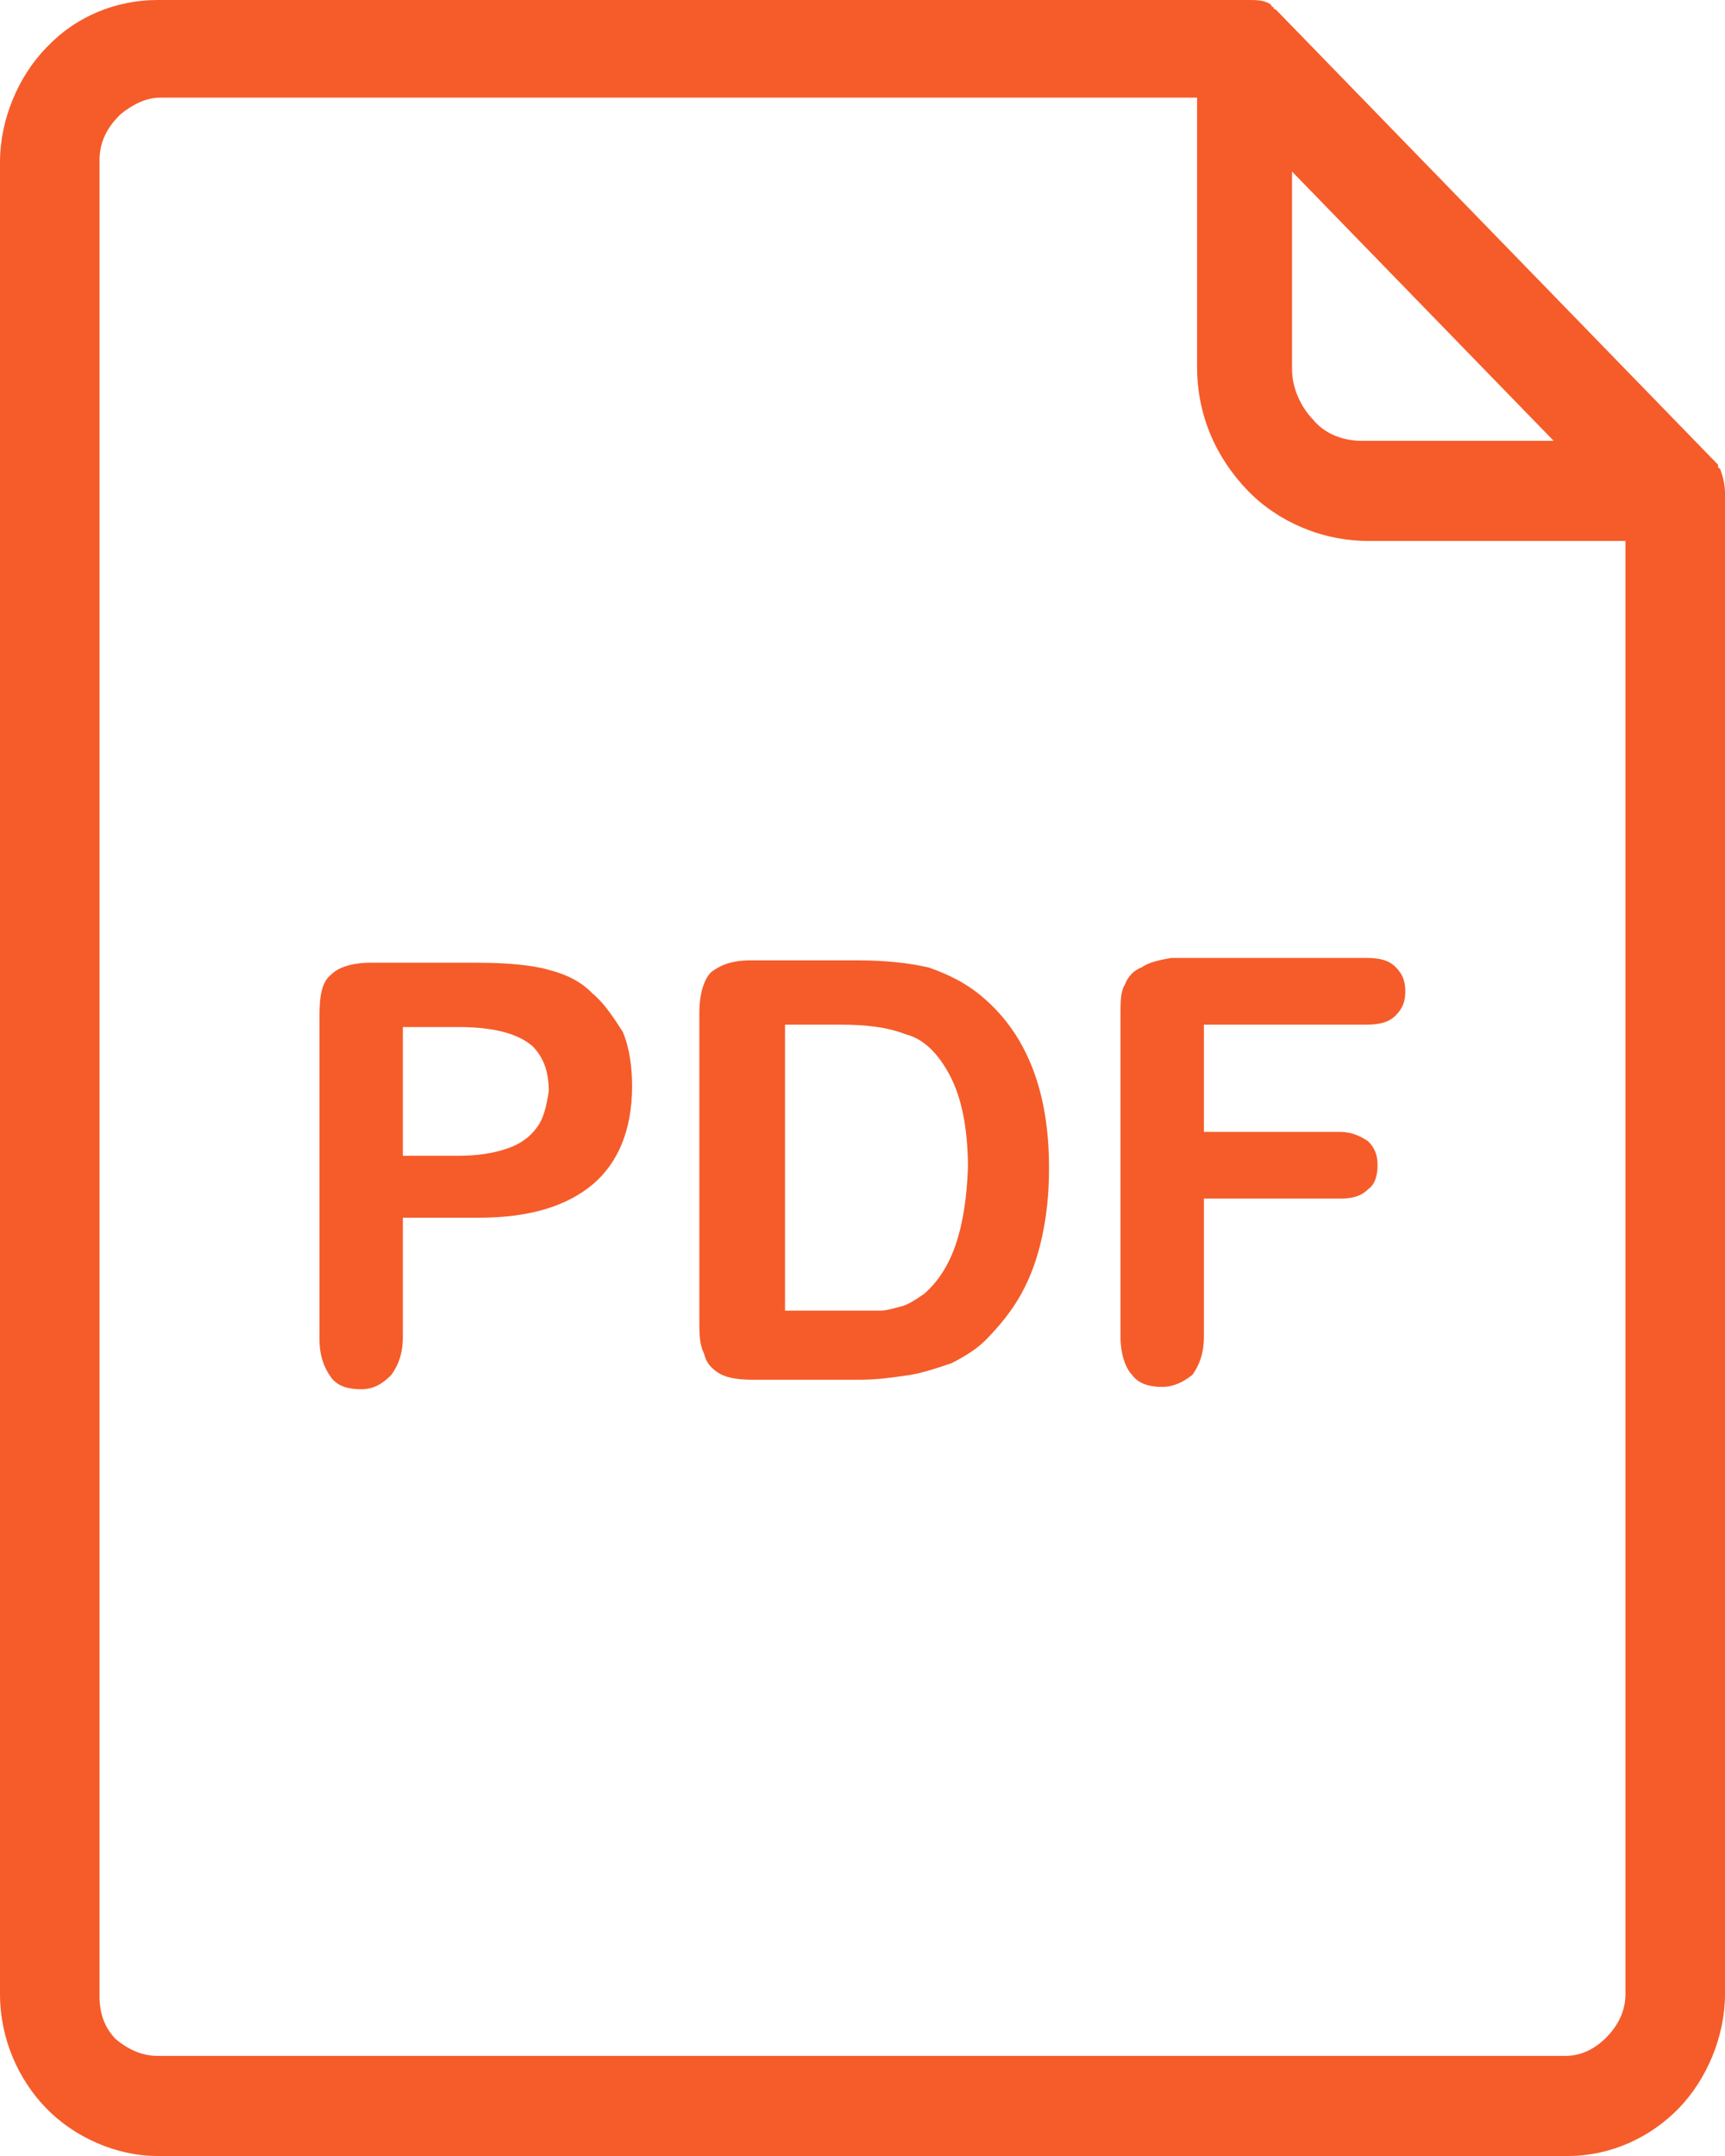 <?xml version="1.0" encoding="UTF-8" standalone="no"?><!DOCTYPE svg PUBLIC "-//W3C//DTD SVG 1.1//EN" "http://www.w3.org/Graphics/SVG/1.1/DTD/svg11.dtd"><svg width="100%" height="100%" viewBox="0 0 24 30" version="1.1" xmlns="http://www.w3.org/2000/svg" xmlns:xlink="http://www.w3.org/1999/xlink" xml:space="preserve" xmlns:serif="http://www.serif.com/" style="fill-rule:evenodd;clip-rule:evenodd;stroke-linejoin:round;stroke-miterlimit:2;"><path d="M13.693,13.893c-0.226,-0.199 -0.483,-0.331 -0.773,-0.431c-0.29,-0.066 -0.612,-0.099 -0.999,-0.099l-1.482,0c-0.258,0 -0.419,0.066 -0.547,0.166c-0.097,0.099 -0.162,0.298 -0.162,0.563l0,4.278c0,0.199 0,0.331 0.065,0.464c0.032,0.132 0.097,0.199 0.193,0.265c0.097,0.066 0.258,0.1 0.483,0.1l1.482,0c0.258,0 0.484,-0.034 0.709,-0.067c0.193,-0.033 0.387,-0.099 0.58,-0.165c0.193,-0.1 0.354,-0.199 0.483,-0.332c0.193,-0.199 0.355,-0.398 0.483,-0.63c0.129,-0.232 0.226,-0.497 0.29,-0.796c0.065,-0.298 0.097,-0.597 0.097,-0.961c0,-1.028 -0.29,-1.824 -0.902,-2.355Zm-0.838,4.112c-0.096,0.066 -0.193,0.133 -0.29,0.166c-0.128,0.033 -0.225,0.066 -0.322,0.066l-0.451,0l-0.87,0l0,-3.979l0.774,0c0.354,0 0.644,0.033 0.902,0.133c0.257,0.066 0.451,0.265 0.612,0.563c0.161,0.299 0.257,0.73 0.257,1.294c-0.032,0.862 -0.225,1.425 -0.612,1.757Z" style="fill:#f55c2a;fill-rule:nonzero;"/><path d="M23.936,6.532l-0.033,-0.033l0,-0.033l-6.12,-6.3l-0.033,-0.033c0,0 -0.032,0 -0.032,-0.034c0,0 -0.032,0 -0.032,-0.033c-0.097,-0.066 -0.193,-0.066 -0.322,-0.066l-15.173,0c-0.58,0 -1.128,0.232 -1.514,0.63l-0.033,0.033c-0.386,0.398 -0.644,0.995 -0.644,1.592l0,25.49c0,0.63 0.258,1.194 0.644,1.592c0.387,0.398 0.967,0.663 1.547,0.663l19.618,0c0.613,0 1.16,-0.265 1.547,-0.663c0.386,-0.398 0.644,-0.995 0.644,-1.592l0,-20.881c0,-0.133 -0.032,-0.232 -0.064,-0.332Zm-5.96,-4.145l3.64,3.747l-2.674,0c-0.257,0 -0.515,-0.099 -0.676,-0.298c-0.161,-0.166 -0.29,-0.431 -0.29,-0.696l0,-2.753Zm4.639,25.358c0,0.232 -0.097,0.431 -0.258,0.597c-0.161,0.166 -0.354,0.265 -0.58,0.265l-19.586,0c-0.226,0 -0.419,-0.099 -0.58,-0.232c-0.161,-0.166 -0.226,-0.365 -0.226,-0.597l0,-25.556c0,-0.233 0.097,-0.431 0.258,-0.597l0.032,-0.033c0.161,-0.133 0.355,-0.233 0.548,-0.233l14.432,0l0,3.747c0,0.664 0.258,1.26 0.709,1.725c0.419,0.431 1.031,0.696 1.675,0.696l3.576,0l0,20.218Z" style="fill:#f55c2a;fill-rule:nonzero;"/><path d="M8.247,13.827c-0.161,-0.166 -0.355,-0.265 -0.612,-0.332c-0.226,-0.066 -0.58,-0.099 -0.999,-0.099l-1.482,0c-0.258,0 -0.451,0.066 -0.548,0.166c-0.128,0.099 -0.161,0.298 -0.161,0.564l0,4.509c0,0.232 0.065,0.398 0.161,0.531c0.097,0.132 0.258,0.165 0.419,0.165c0.161,0 0.29,-0.066 0.419,-0.199c0.097,-0.132 0.161,-0.298 0.161,-0.53l0,-1.658l1.063,0c0.709,0 1.224,-0.166 1.579,-0.464c0.354,-0.299 0.547,-0.763 0.547,-1.36c0,-0.265 -0.032,-0.53 -0.129,-0.762c-0.128,-0.199 -0.257,-0.398 -0.418,-0.531Zm-0.774,1.857c-0.096,0.133 -0.225,0.232 -0.418,0.298c-0.194,0.067 -0.419,0.1 -0.677,0.1l-0.773,0l0,-1.791l0.773,0c0.516,0 0.838,0.1 1.031,0.266c0.161,0.165 0.226,0.364 0.226,0.63c-0.033,0.199 -0.065,0.364 -0.162,0.497Z" style="fill:#f55c2a;fill-rule:nonzero;"/><path d="M16.299,13.329c-0.194,0.033 -0.323,0.066 -0.419,0.133c-0.097,0.033 -0.193,0.132 -0.226,0.232c-0.064,0.099 -0.064,0.232 -0.064,0.431l0,4.476c0,0.232 0.064,0.431 0.161,0.531c0.097,0.132 0.258,0.166 0.419,0.166c0.161,0 0.29,-0.067 0.419,-0.166c0.096,-0.133 0.161,-0.299 0.161,-0.531l0,-1.923l1.9,0c0.161,0 0.29,-0.033 0.387,-0.132c0.097,-0.067 0.129,-0.199 0.129,-0.332c0,-0.133 -0.032,-0.232 -0.129,-0.332c-0.097,-0.066 -0.226,-0.132 -0.387,-0.132l-1.9,0l0,-1.492l2.255,0c0.193,0 0.322,-0.034 0.418,-0.133c0.097,-0.1 0.129,-0.199 0.129,-0.332c0,-0.132 -0.032,-0.232 -0.129,-0.331c-0.096,-0.1 -0.225,-0.133 -0.418,-0.133l-2.706,0Z" style="fill:#f55c2a;fill-rule:nonzero;"/></svg>